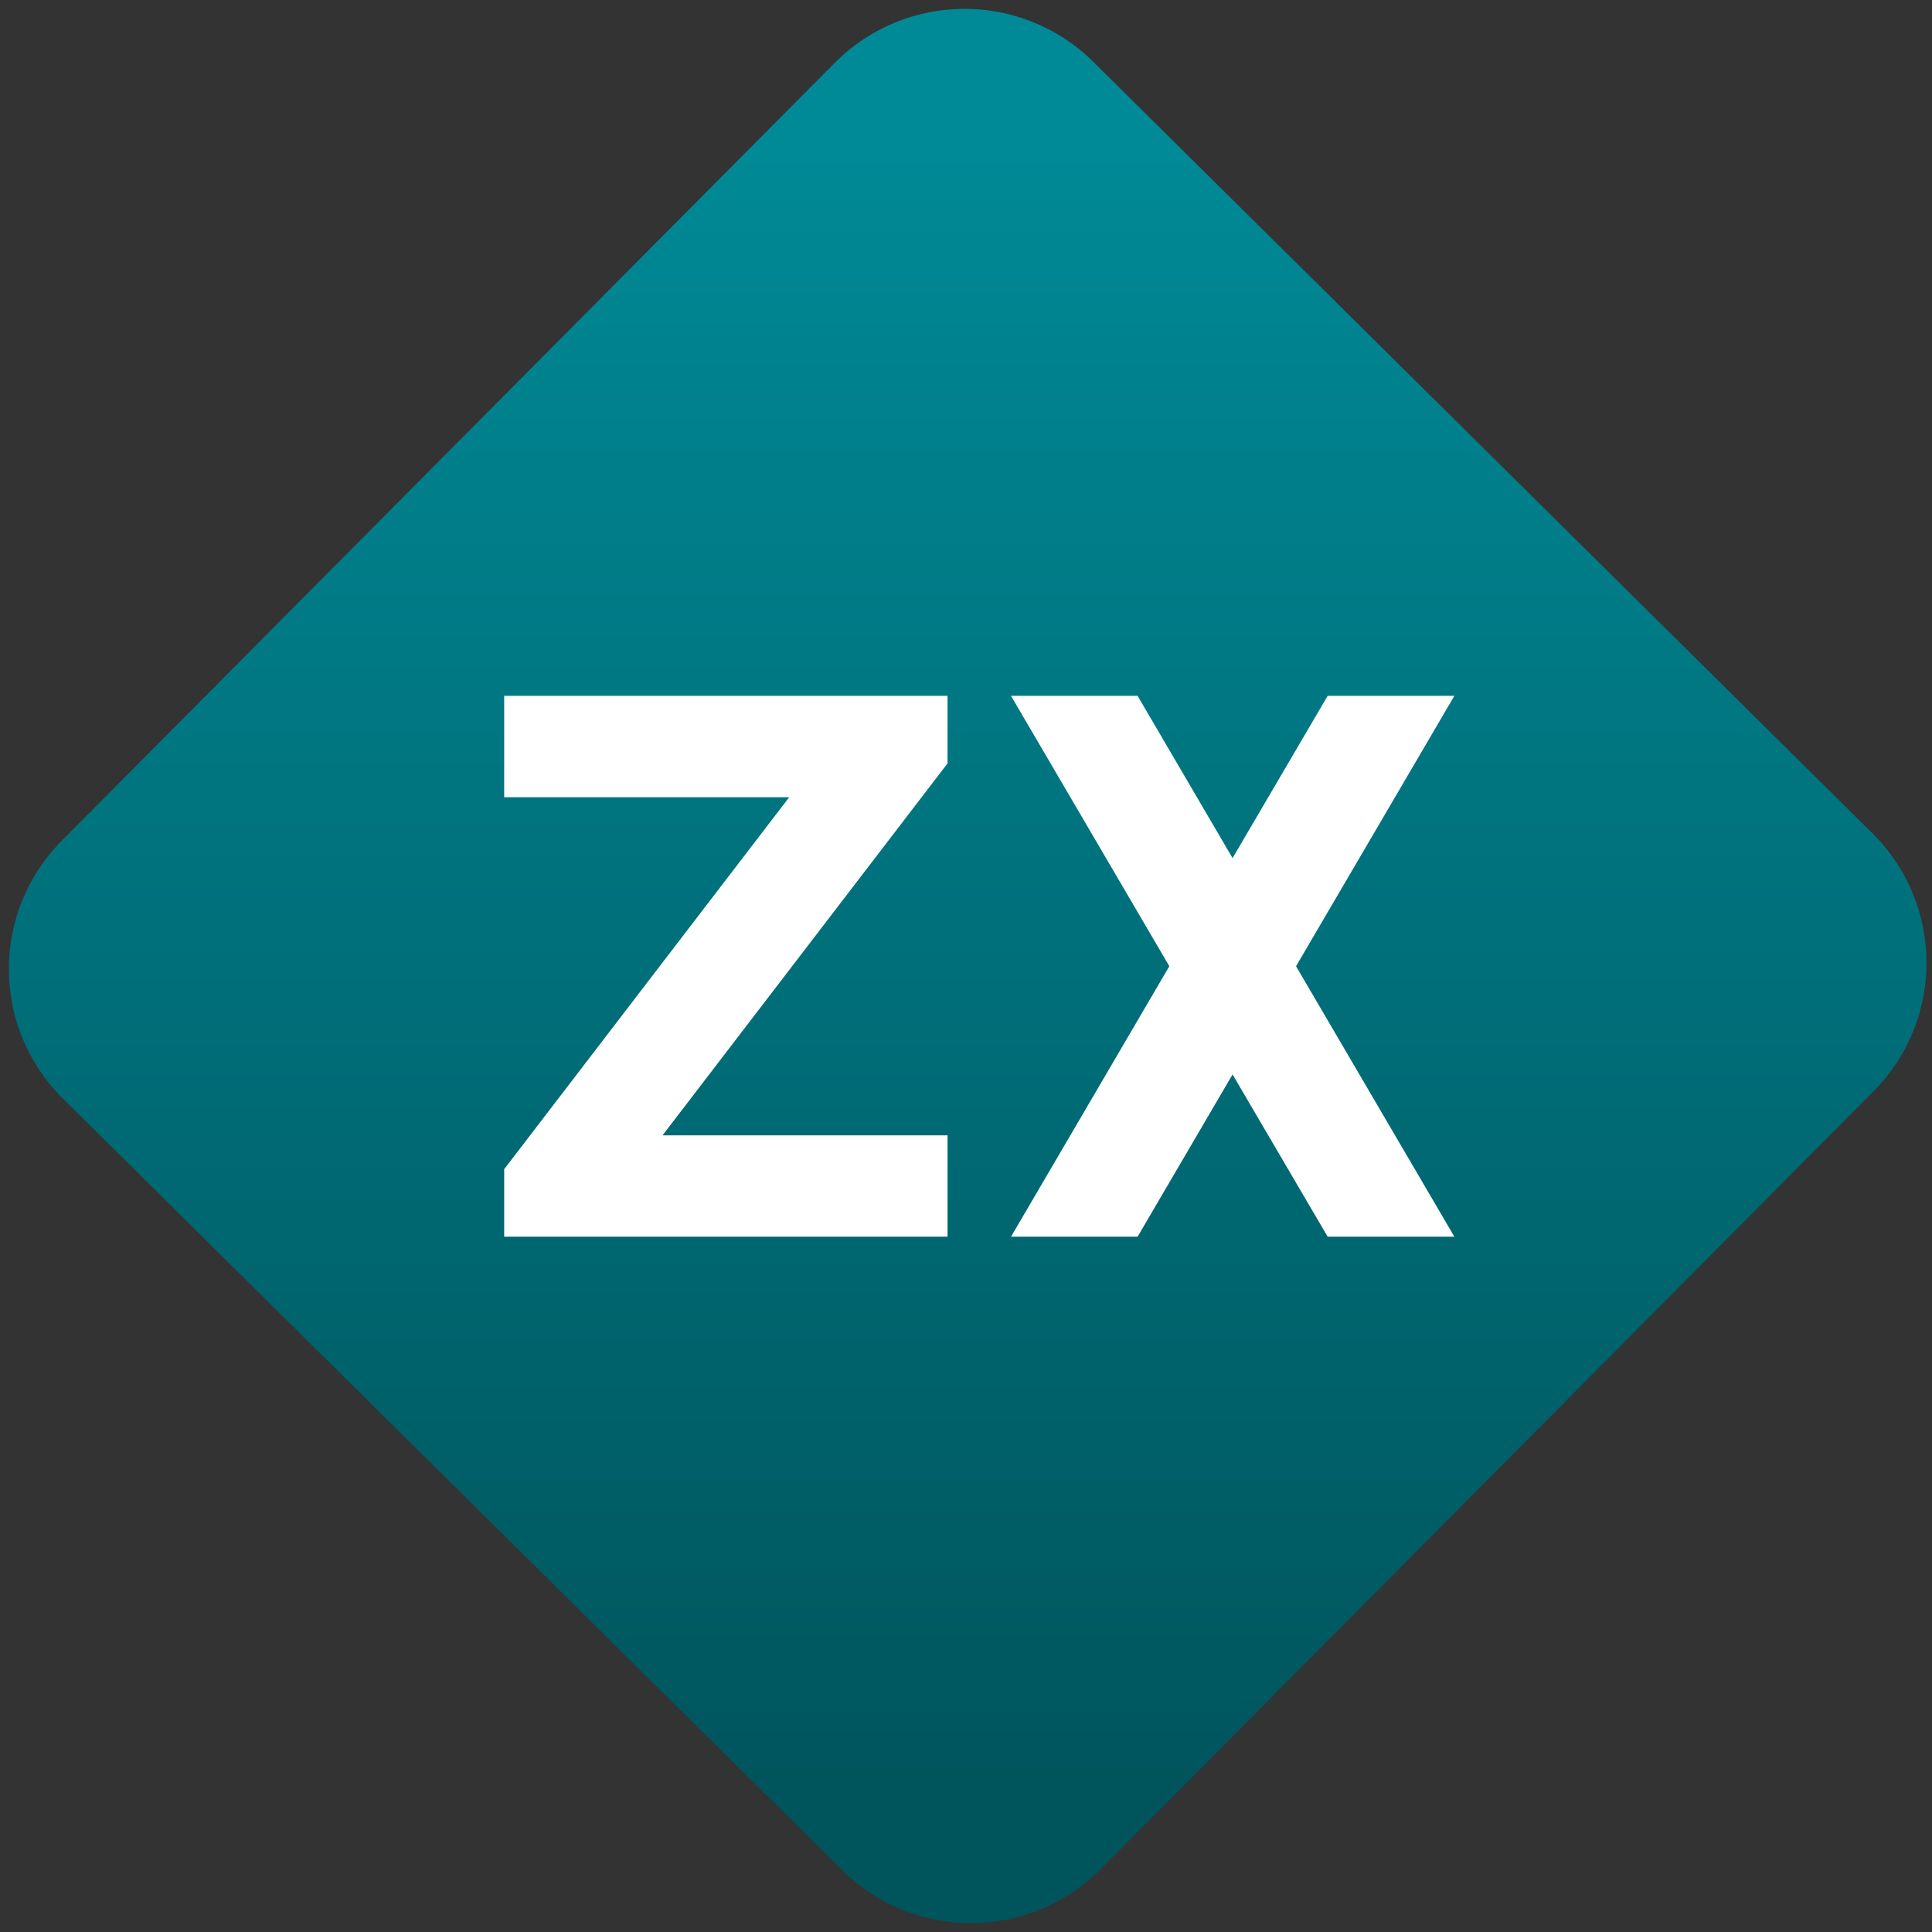 <svg width="64" height="64" viewBox="0 0 64 64" version="1.1"><rect x="0" y="0" width="64" height="64" fill="#333333" stroke="none"/><defs><linearGradient id="linear-pattern-0" gradientUnits="userSpaceOnUse" x1="0" y1="0" x2="0" y2="1" gradientTransform="matrix(60, 0, 0, 56, 0, 4)"><stop offset="0" stop-color="#008a97" stop-opacity="1"/><stop offset="1" stop-color="#00545c" stop-opacity="1"/></linearGradient></defs><path fill="url(#linear-pattern-0)" fill-opacity="1" d="M 36.219 2.051 L 62.027 27.605 C 64.402 29.957 64.418 33.785 62.059 36.156 L 36.461 61.918 C 34.105 64.289 30.27 64.305 27.895 61.949 L 2.086 36.395 C -0.289 34.043 -0.305 30.215 2.051 27.844 L 27.652 2.082 C 30.008 -0.289 33.844 -0.305 36.219 2.051 Z M 36.219 2.051 " /><g transform="matrix(1.008,0,0,1.003,16.221,16.077)"><path fill-rule="nonzero" fill="rgb(100%, 100%, 100%)" fill-opacity="1" d="M 17.133 6.953 L 22.336 15.883 L 17.133 24.816 L 21.293 24.816 L 24.414 19.457 L 27.539 24.816 L 31.703 24.816 L 26.5 15.883 L 31.703 6.953 L 27.539 6.953 L 24.414 12.312 L 21.293 6.953 Z M 0.477 6.953 L 15.047 6.953 L 15.047 9.184 L 5.68 21.469 L 15.047 21.469 L 15.047 24.816 L 0.477 24.816 L 0.477 22.586 L 9.844 10.301 L 0.477 10.301 Z M 0.477 6.953 "/></g></svg>
